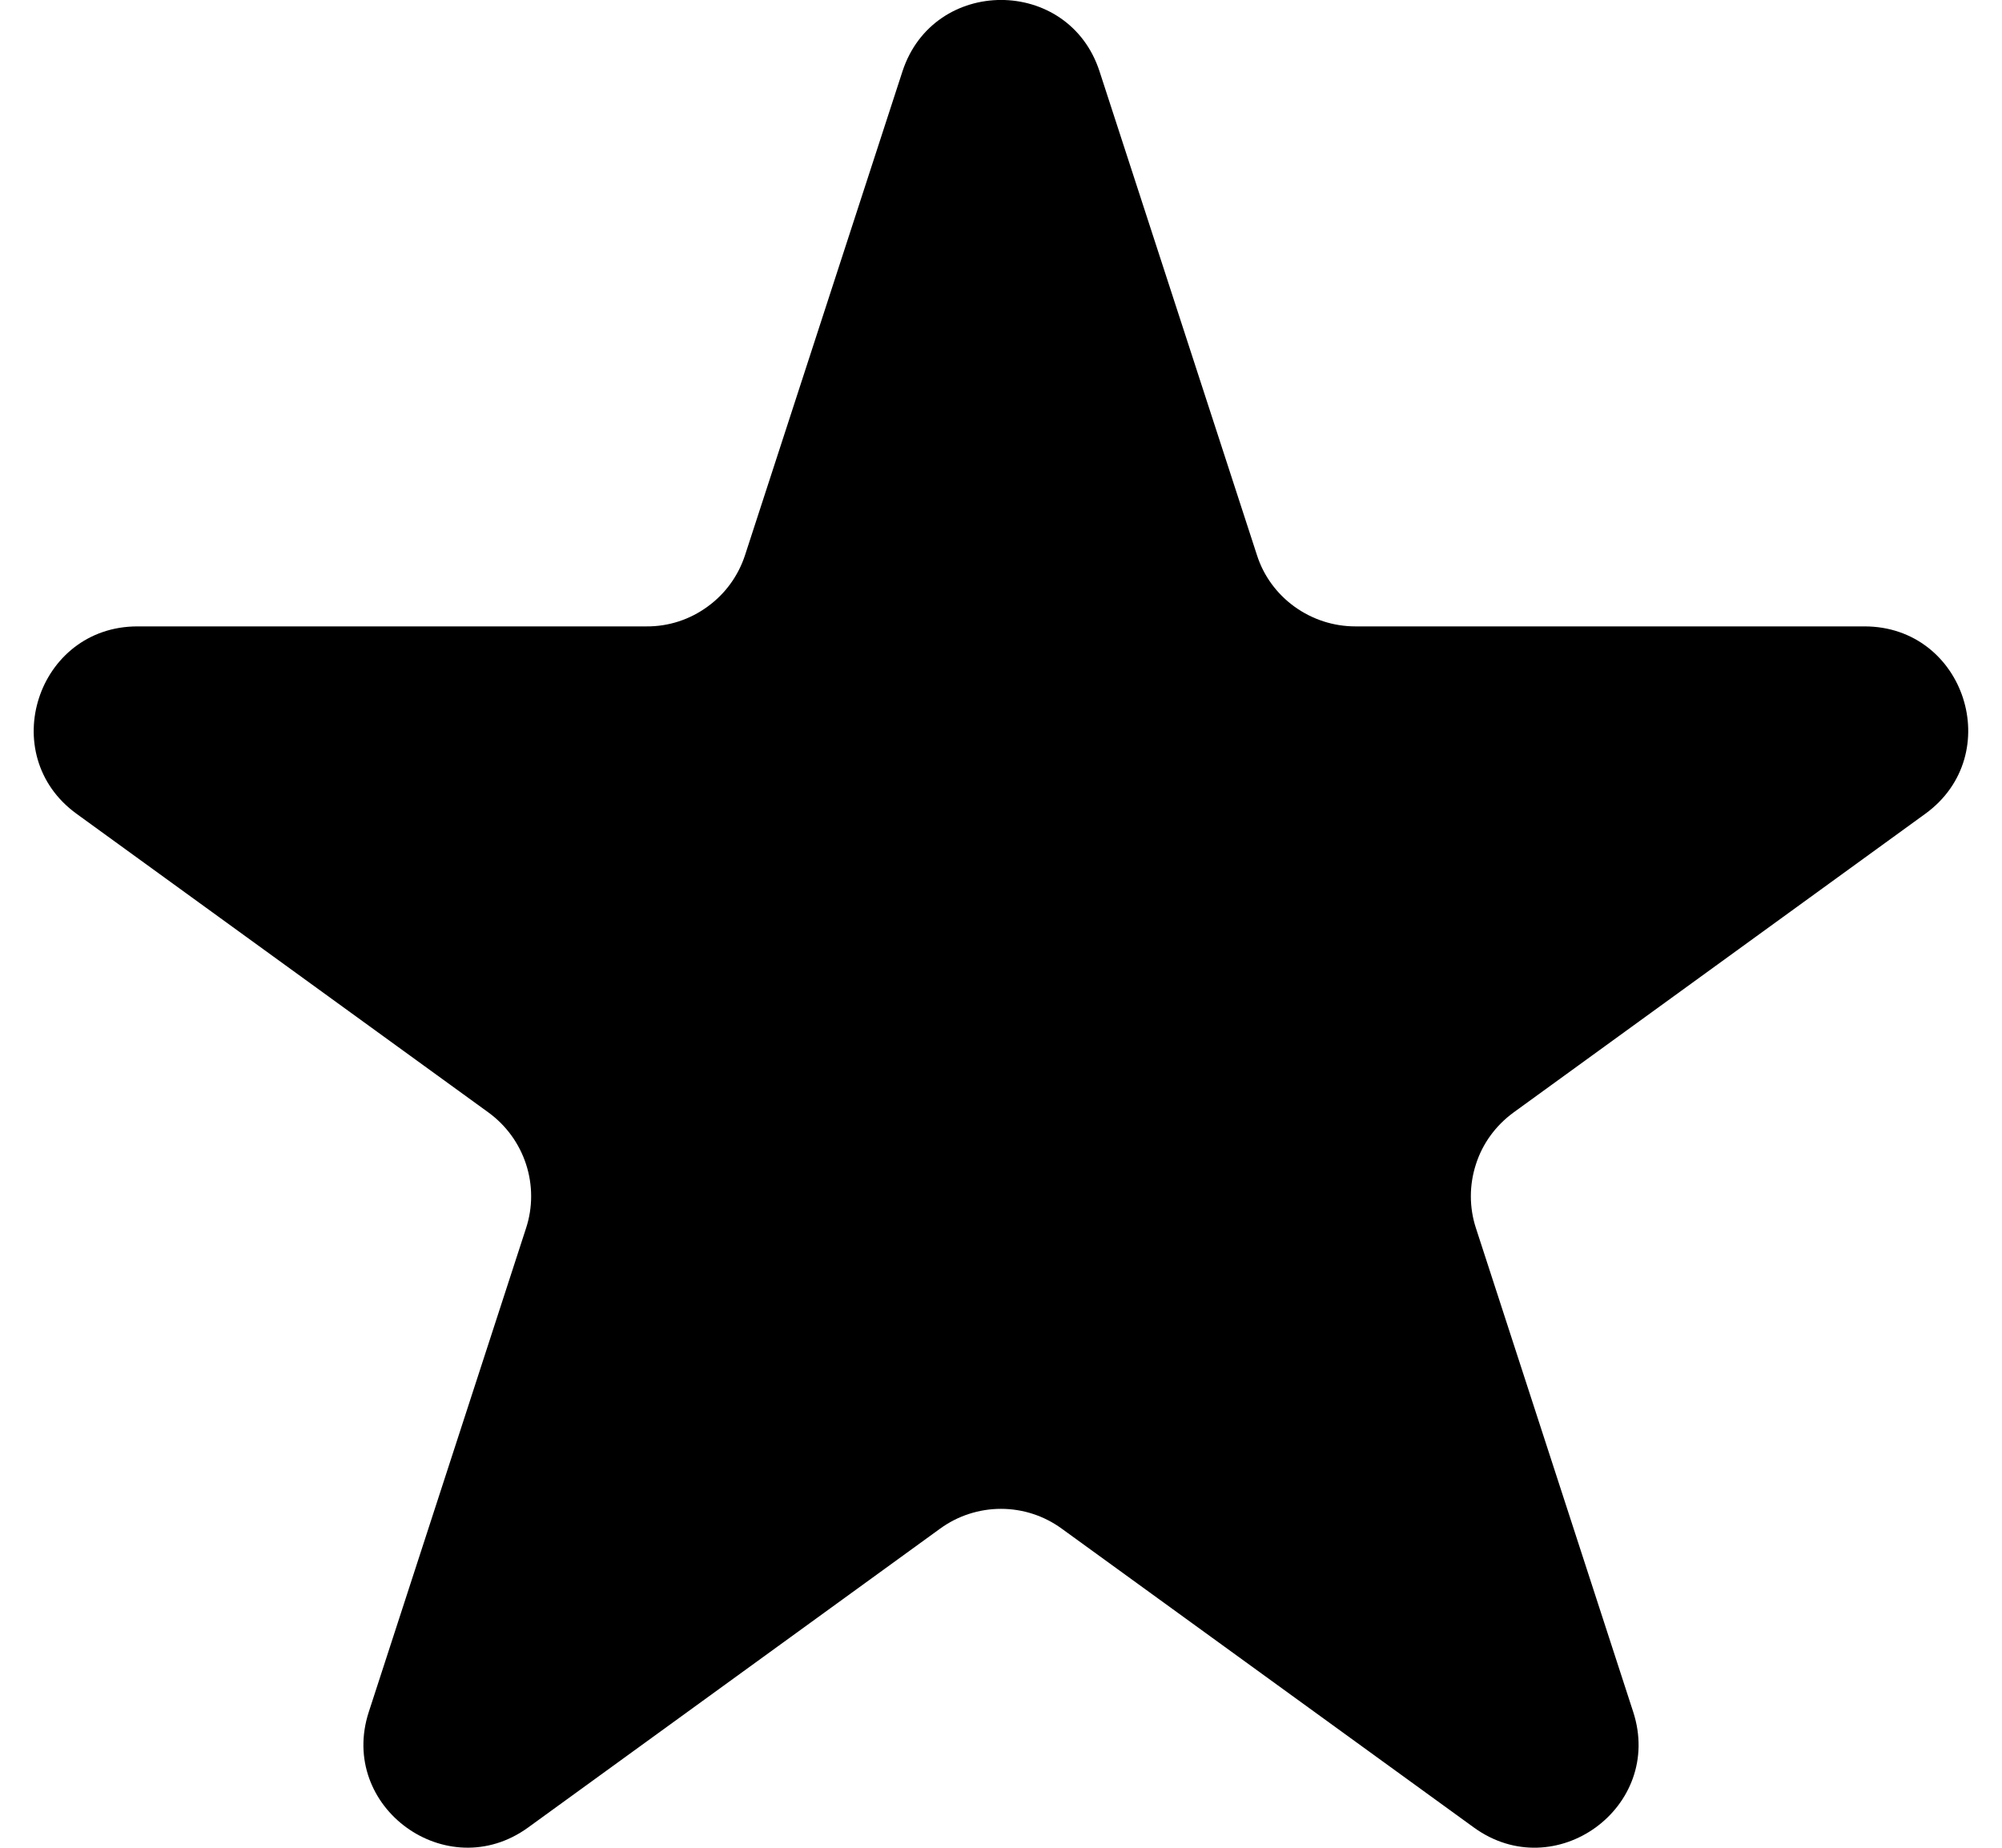 <svg width="13" height="12" viewBox="0 0 13 12" fill="none" xmlns="http://www.w3.org/2000/svg">
<path d="M7.14 0.464C6.939 -0.155 6.062 -0.155 5.86 0.464L4.838 3.605C4.794 3.74 4.709 3.857 4.594 3.94C4.479 4.024 4.341 4.069 4.199 4.068H0.893C0.242 4.068 -0.03 4.902 0.497 5.285L3.172 7.225C3.287 7.309 3.372 7.426 3.416 7.561C3.46 7.696 3.46 7.842 3.416 7.976L2.395 11.117C2.193 11.736 2.903 12.251 3.43 11.868L6.104 9.928C6.219 9.844 6.358 9.799 6.5 9.799C6.642 9.799 6.78 9.844 6.895 9.928L9.57 11.868C10.097 12.251 10.807 11.737 10.605 11.117L9.584 7.976C9.54 7.842 9.54 7.696 9.584 7.561C9.627 7.426 9.713 7.309 9.828 7.225L12.502 5.285C13.029 4.902 12.759 4.068 12.107 4.068H8.801C8.659 4.068 8.521 4.023 8.406 3.94C8.291 3.857 8.205 3.74 8.162 3.605L7.14 0.464Z" fill="black"/>
</svg>
